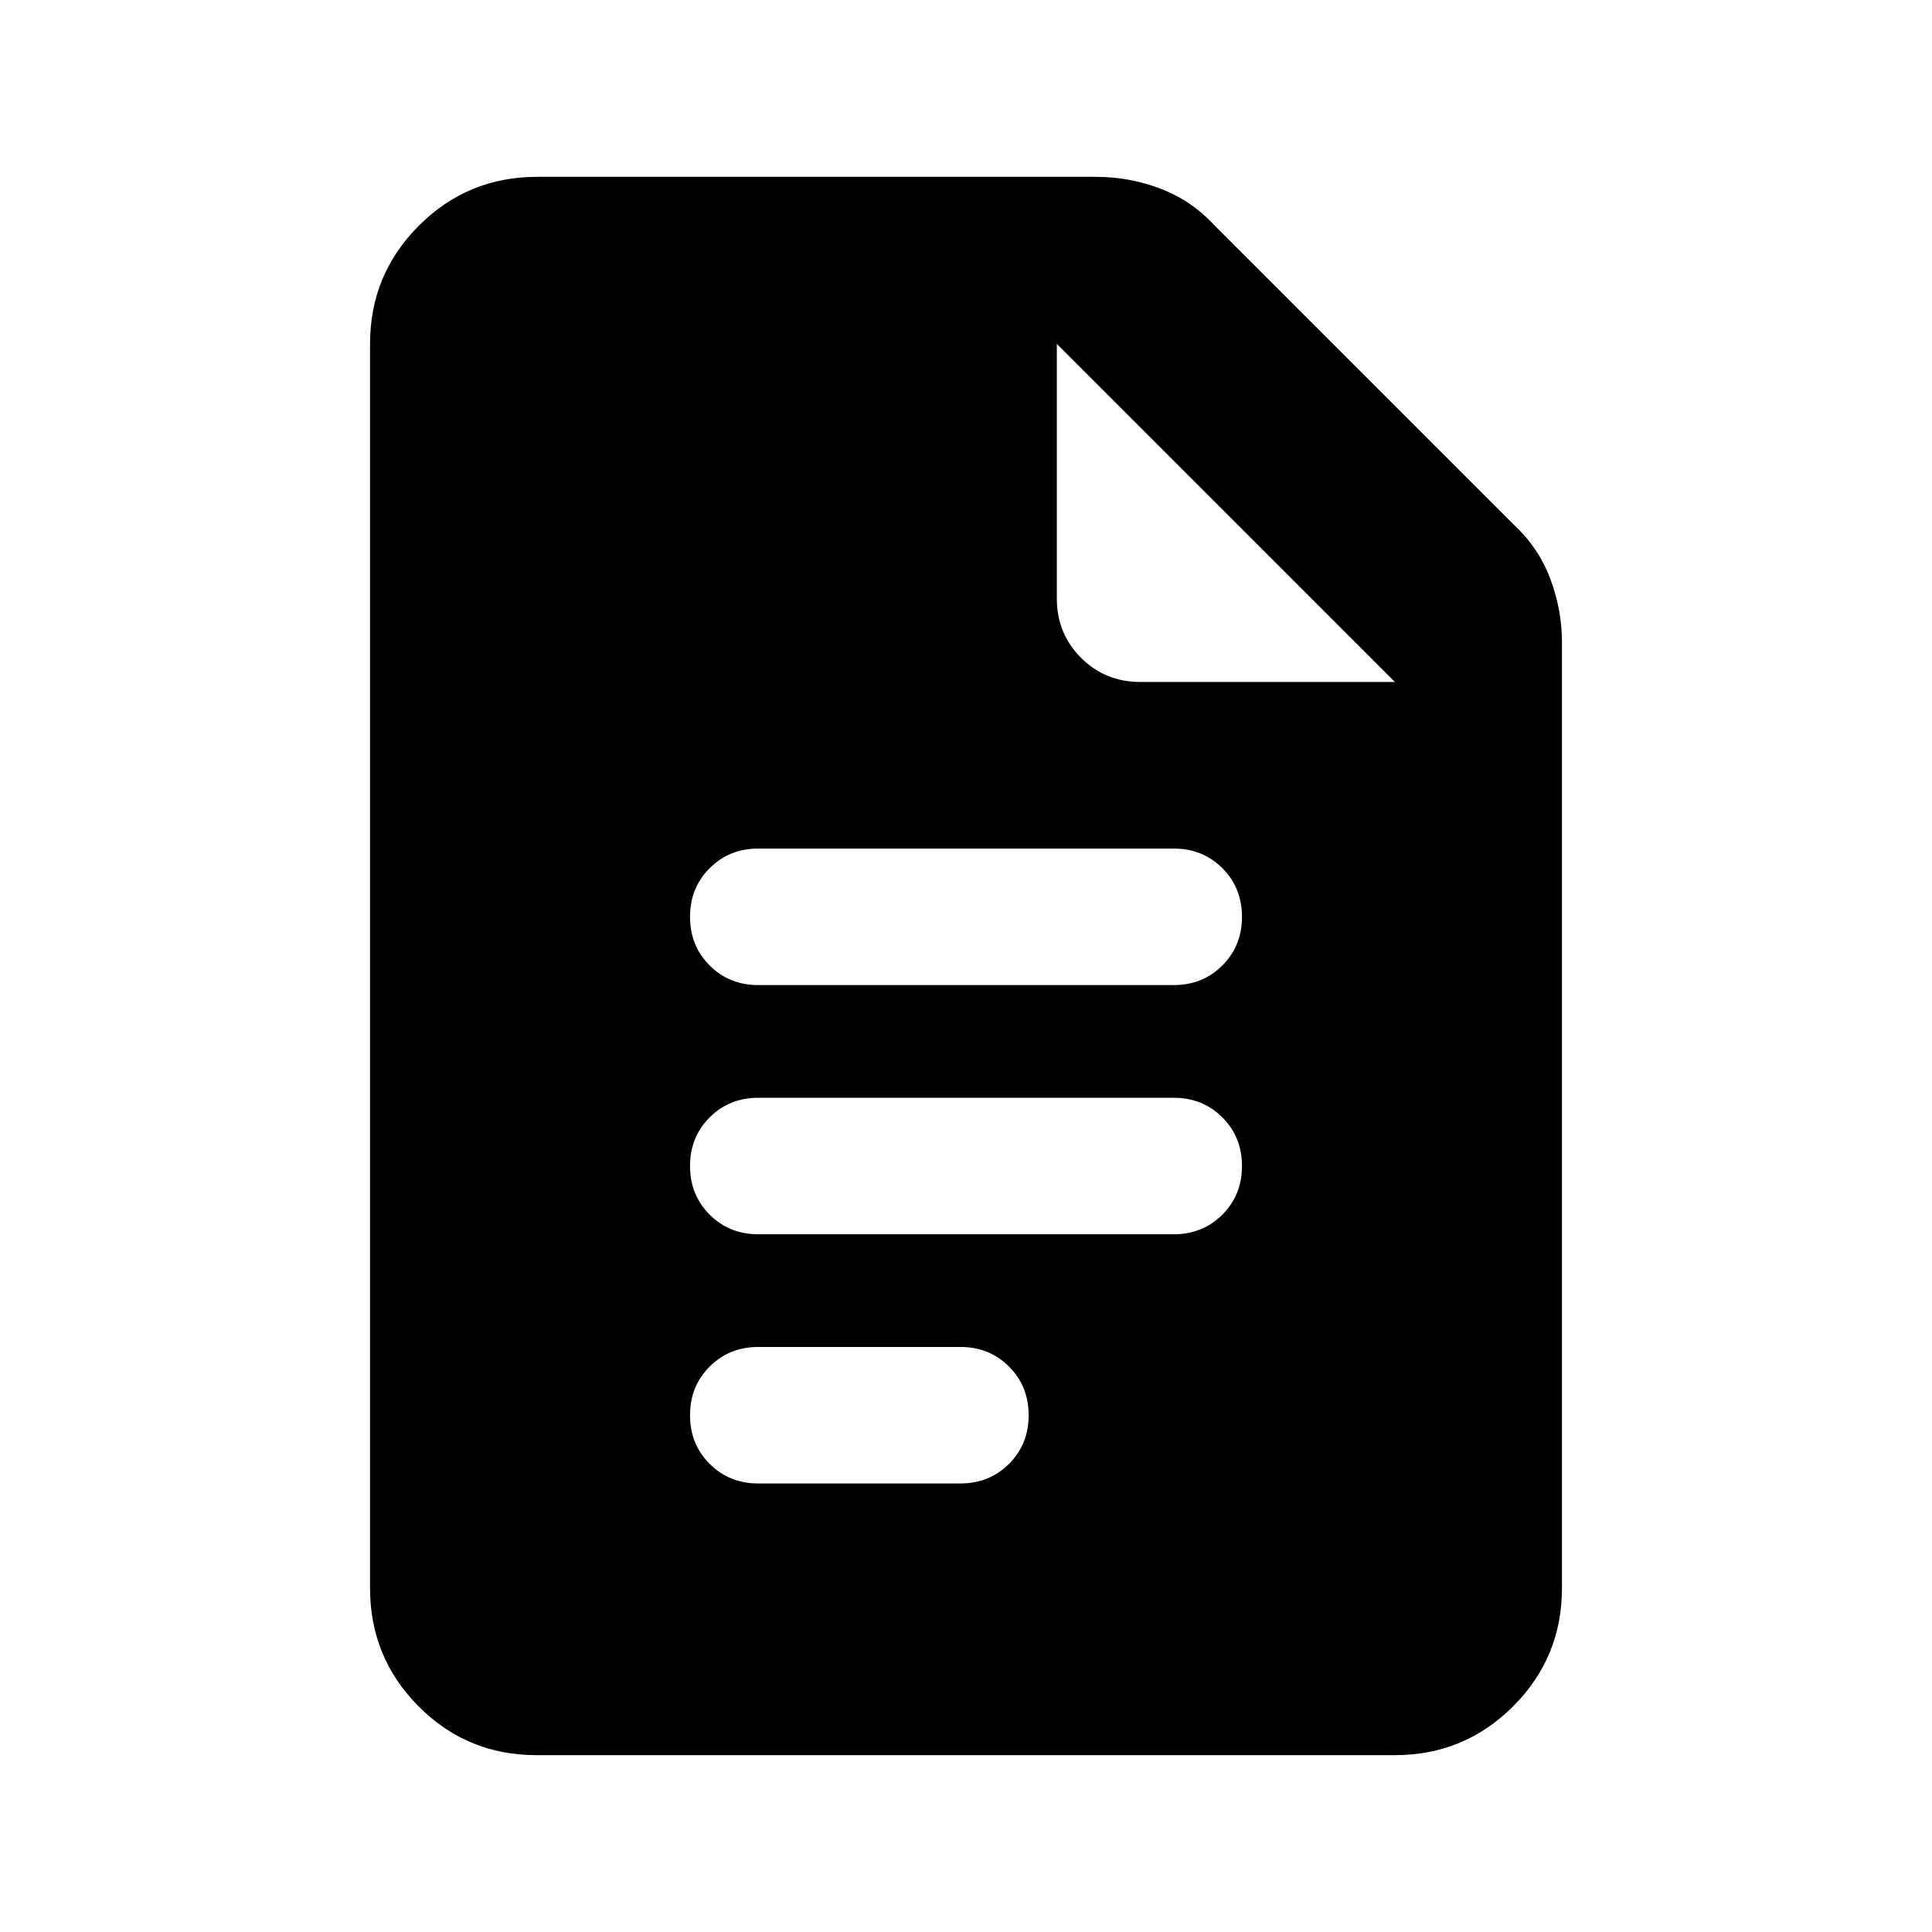 <svg xmlns="http://www.w3.org/2000/svg" height="20" viewBox="0 -960 960 960" width="20"><path d="M376.78-470.52h206.44q14.41 0 24.16-9.75t9.75-24.17q0-14.41-9.75-24.16t-24.16-9.75H376.78q-14.41 0-24.16 9.75t-9.75 24.16q0 14.42 9.75 24.17 9.75 9.75 24.16 9.75Zm0 123.82h206.44q14.41 0 24.16-9.75t9.75-24.16q0-14.41-9.75-24.16t-24.16-9.75H376.78q-14.41 0-24.16 9.75t-9.75 24.16q0 14.41 9.75 24.16t24.16 9.75Zm0 123.83h100.44q14.41 0 24.16-9.75t9.75-24.16q0-14.42-9.75-24.17-9.75-9.75-24.16-9.75H376.78q-14.41 0-24.16 9.75t-9.75 24.17q0 14.41 9.75 24.16t24.16 9.75Zm-110.19 135q-34.5 0-58.61-24.26t-24.11-58.74v-618.26q0-34.48 24.26-58.74 24.26-24.26 58.74-24.26H544.8q16.22 0 31.72 5.84 15.5 5.83 27.18 18.51L751.78-699.7q12.68 11.68 18.51 27.18 5.84 15.5 5.84 31.72v469.93q0 34.48-24.27 58.74-24.27 24.26-58.77 24.26h-426.5Zm258.54-574.76q0 17.45 12.02 29.48 12.03 12.02 29.48 12.02h126.5l-168-168v126.5Z"/></svg>